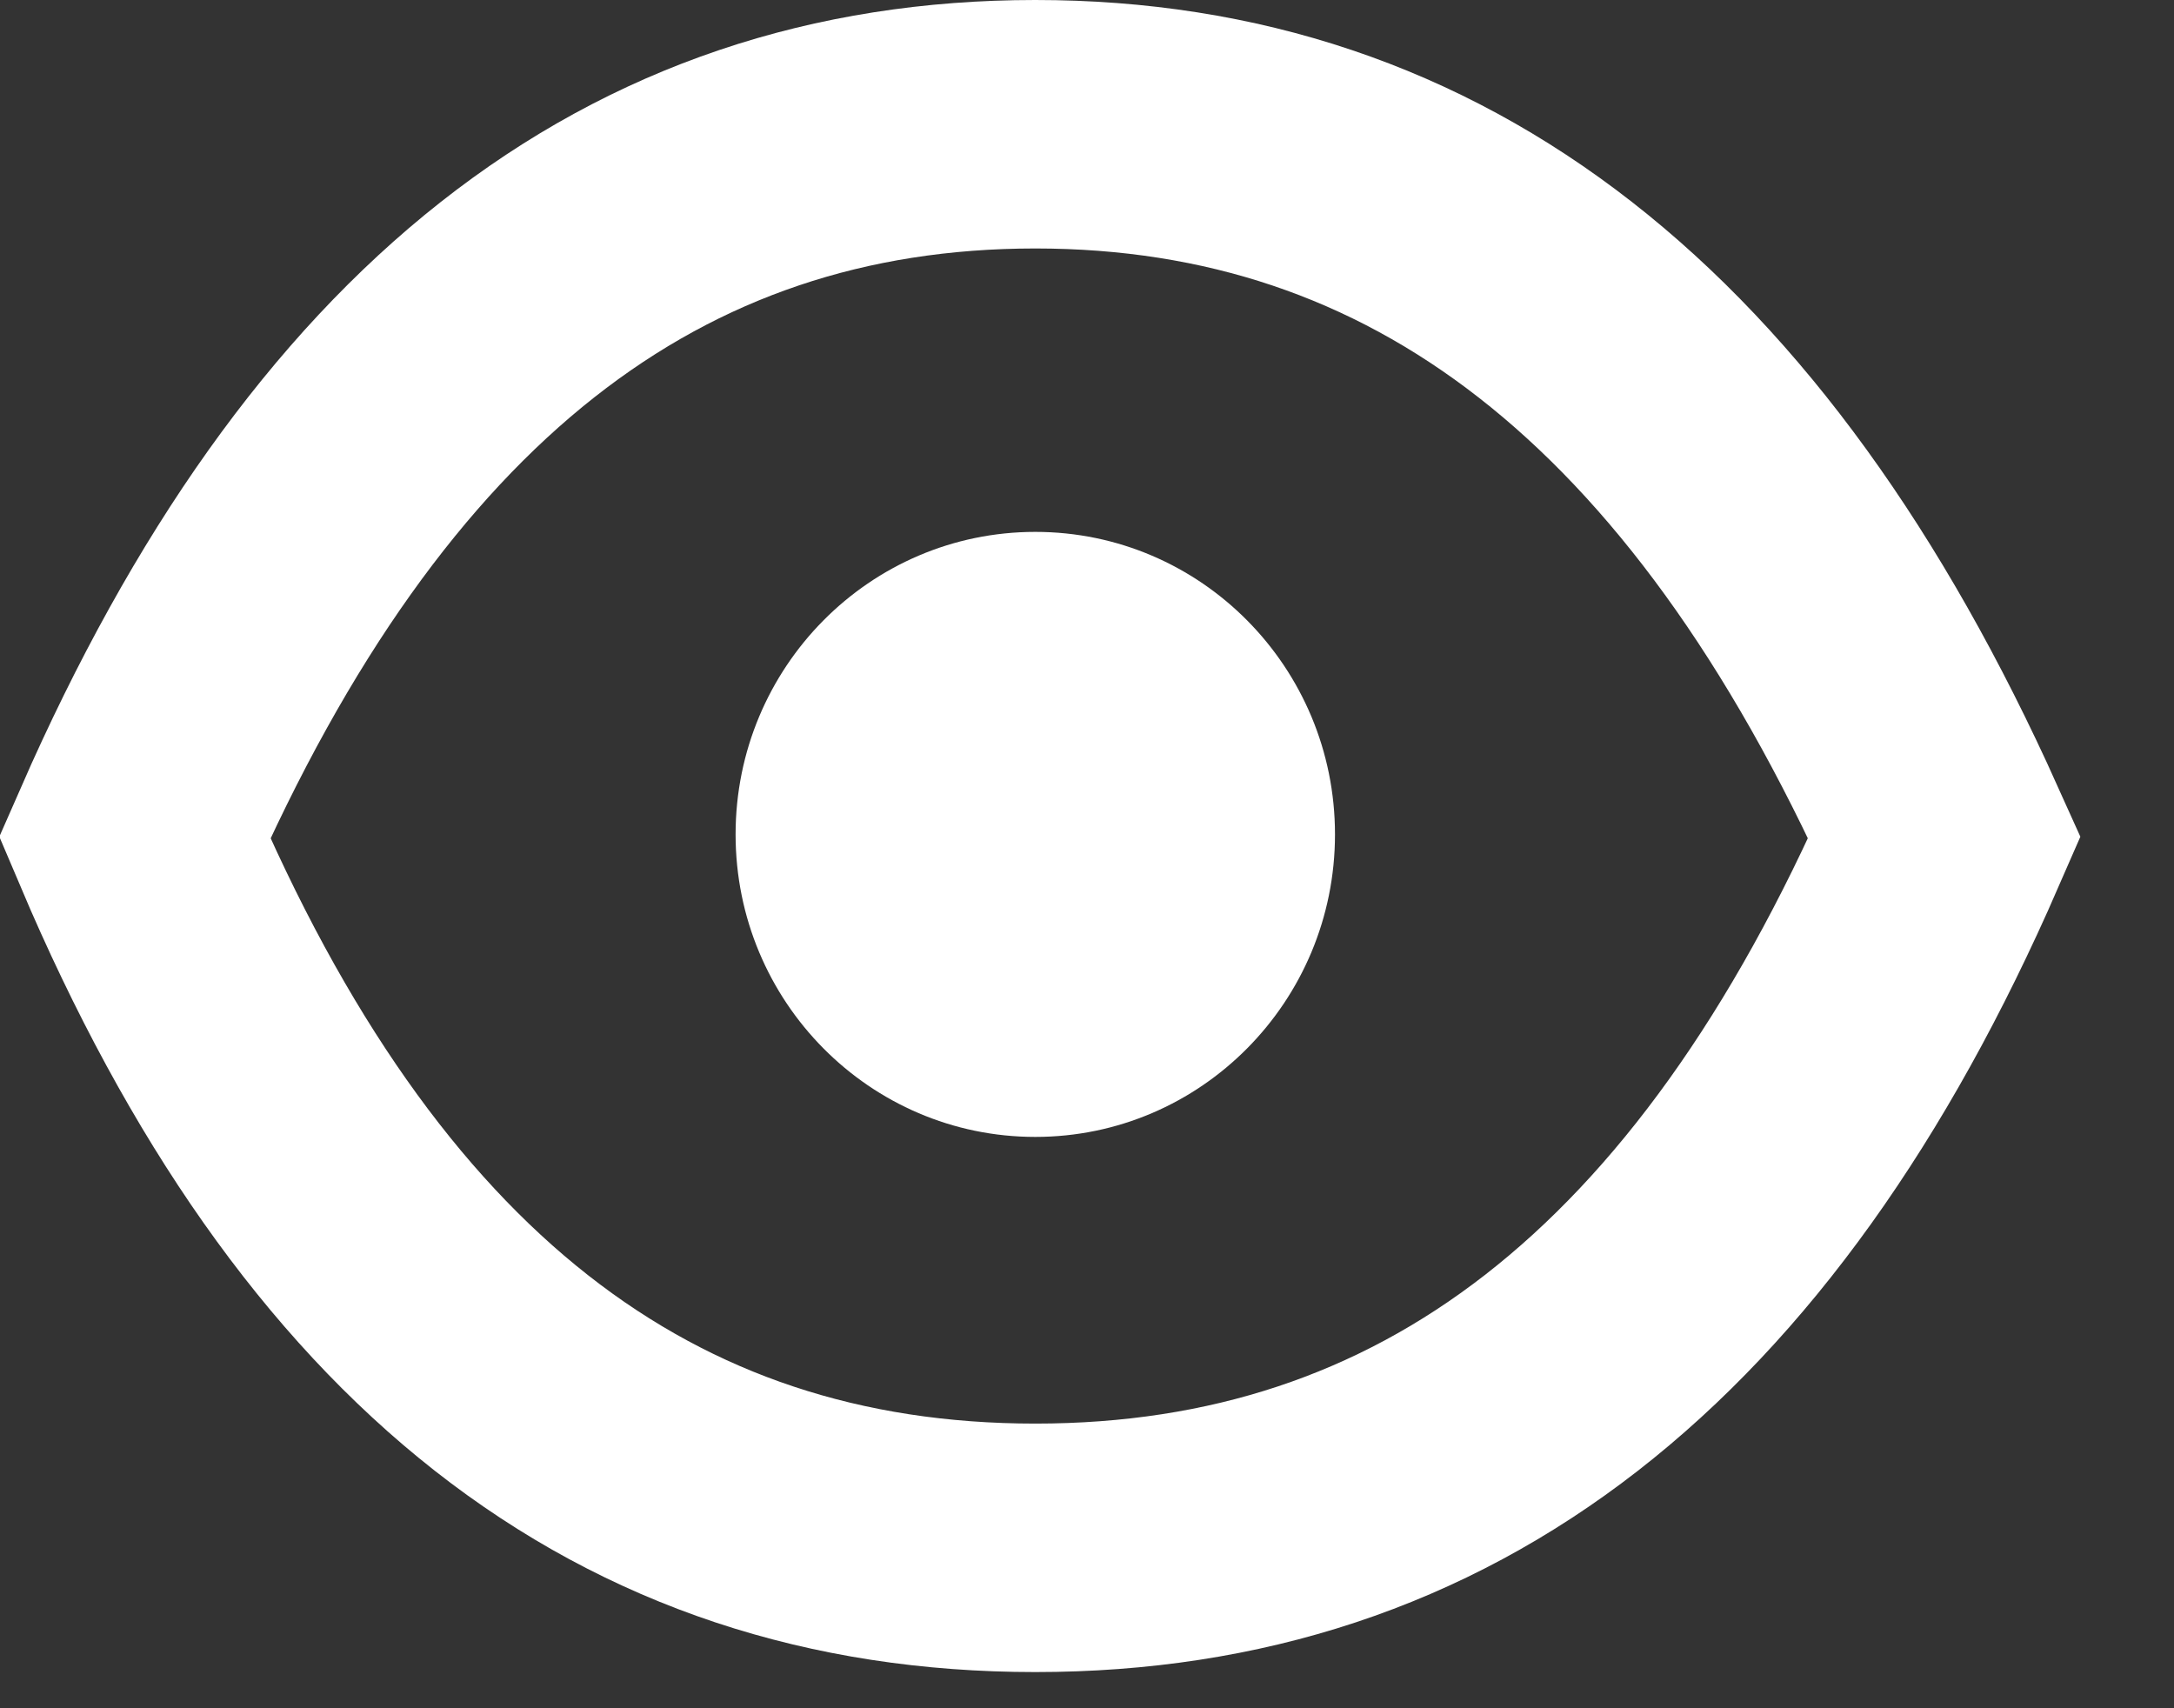 <?xml version="1.0" encoding="UTF-8"?>
<svg width="14px" height="11px" viewBox="0 0 14 11" version="1.1" xmlns="http://www.w3.org/2000/svg" xmlns:xlink="http://www.w3.org/1999/xlink">
    <rect x="0" y="0" width="14" height="11" fill="#333333" stroke="none"/>
    <!-- Generator: Sketch 53.2 (72643) - https://sketchapp.com -->
    <title>Group 15</title>
    <desc>Created with Sketch.</desc>
    <g id="Page-1" stroke="none" stroke-width="1" fill="none" fill-rule="evenodd">
        <g id="B2B-Auto-Play" transform="translate(-900, -116)">
            <g id="Group-4" transform="translate(463, 88)">
                <g id="Group-16" transform="translate(437, 23)">
                    <g id="Group-15" transform="translate(-0, 5)">
                        <path d="M0.867,5.393 C2.181,8.49 4.091,9.967 6.667,9.967 C9.243,9.967 11.172,8.489 12.522,5.393 C11.123,2.284 9.191,0.8 6.667,0.8 C4.143,0.8 2.231,2.283 0.867,5.393 Z" id="Path-4" stroke="#FFFFFF" stroke-width="1.6"></path>
                        <ellipse id="Oval" fill="#FFFFFF" cx="6.667" cy="5.373" rx="1.93" ry="1.948"></ellipse>
                    </g>
                </g>
            </g>
        </g>
    </g>
</svg>